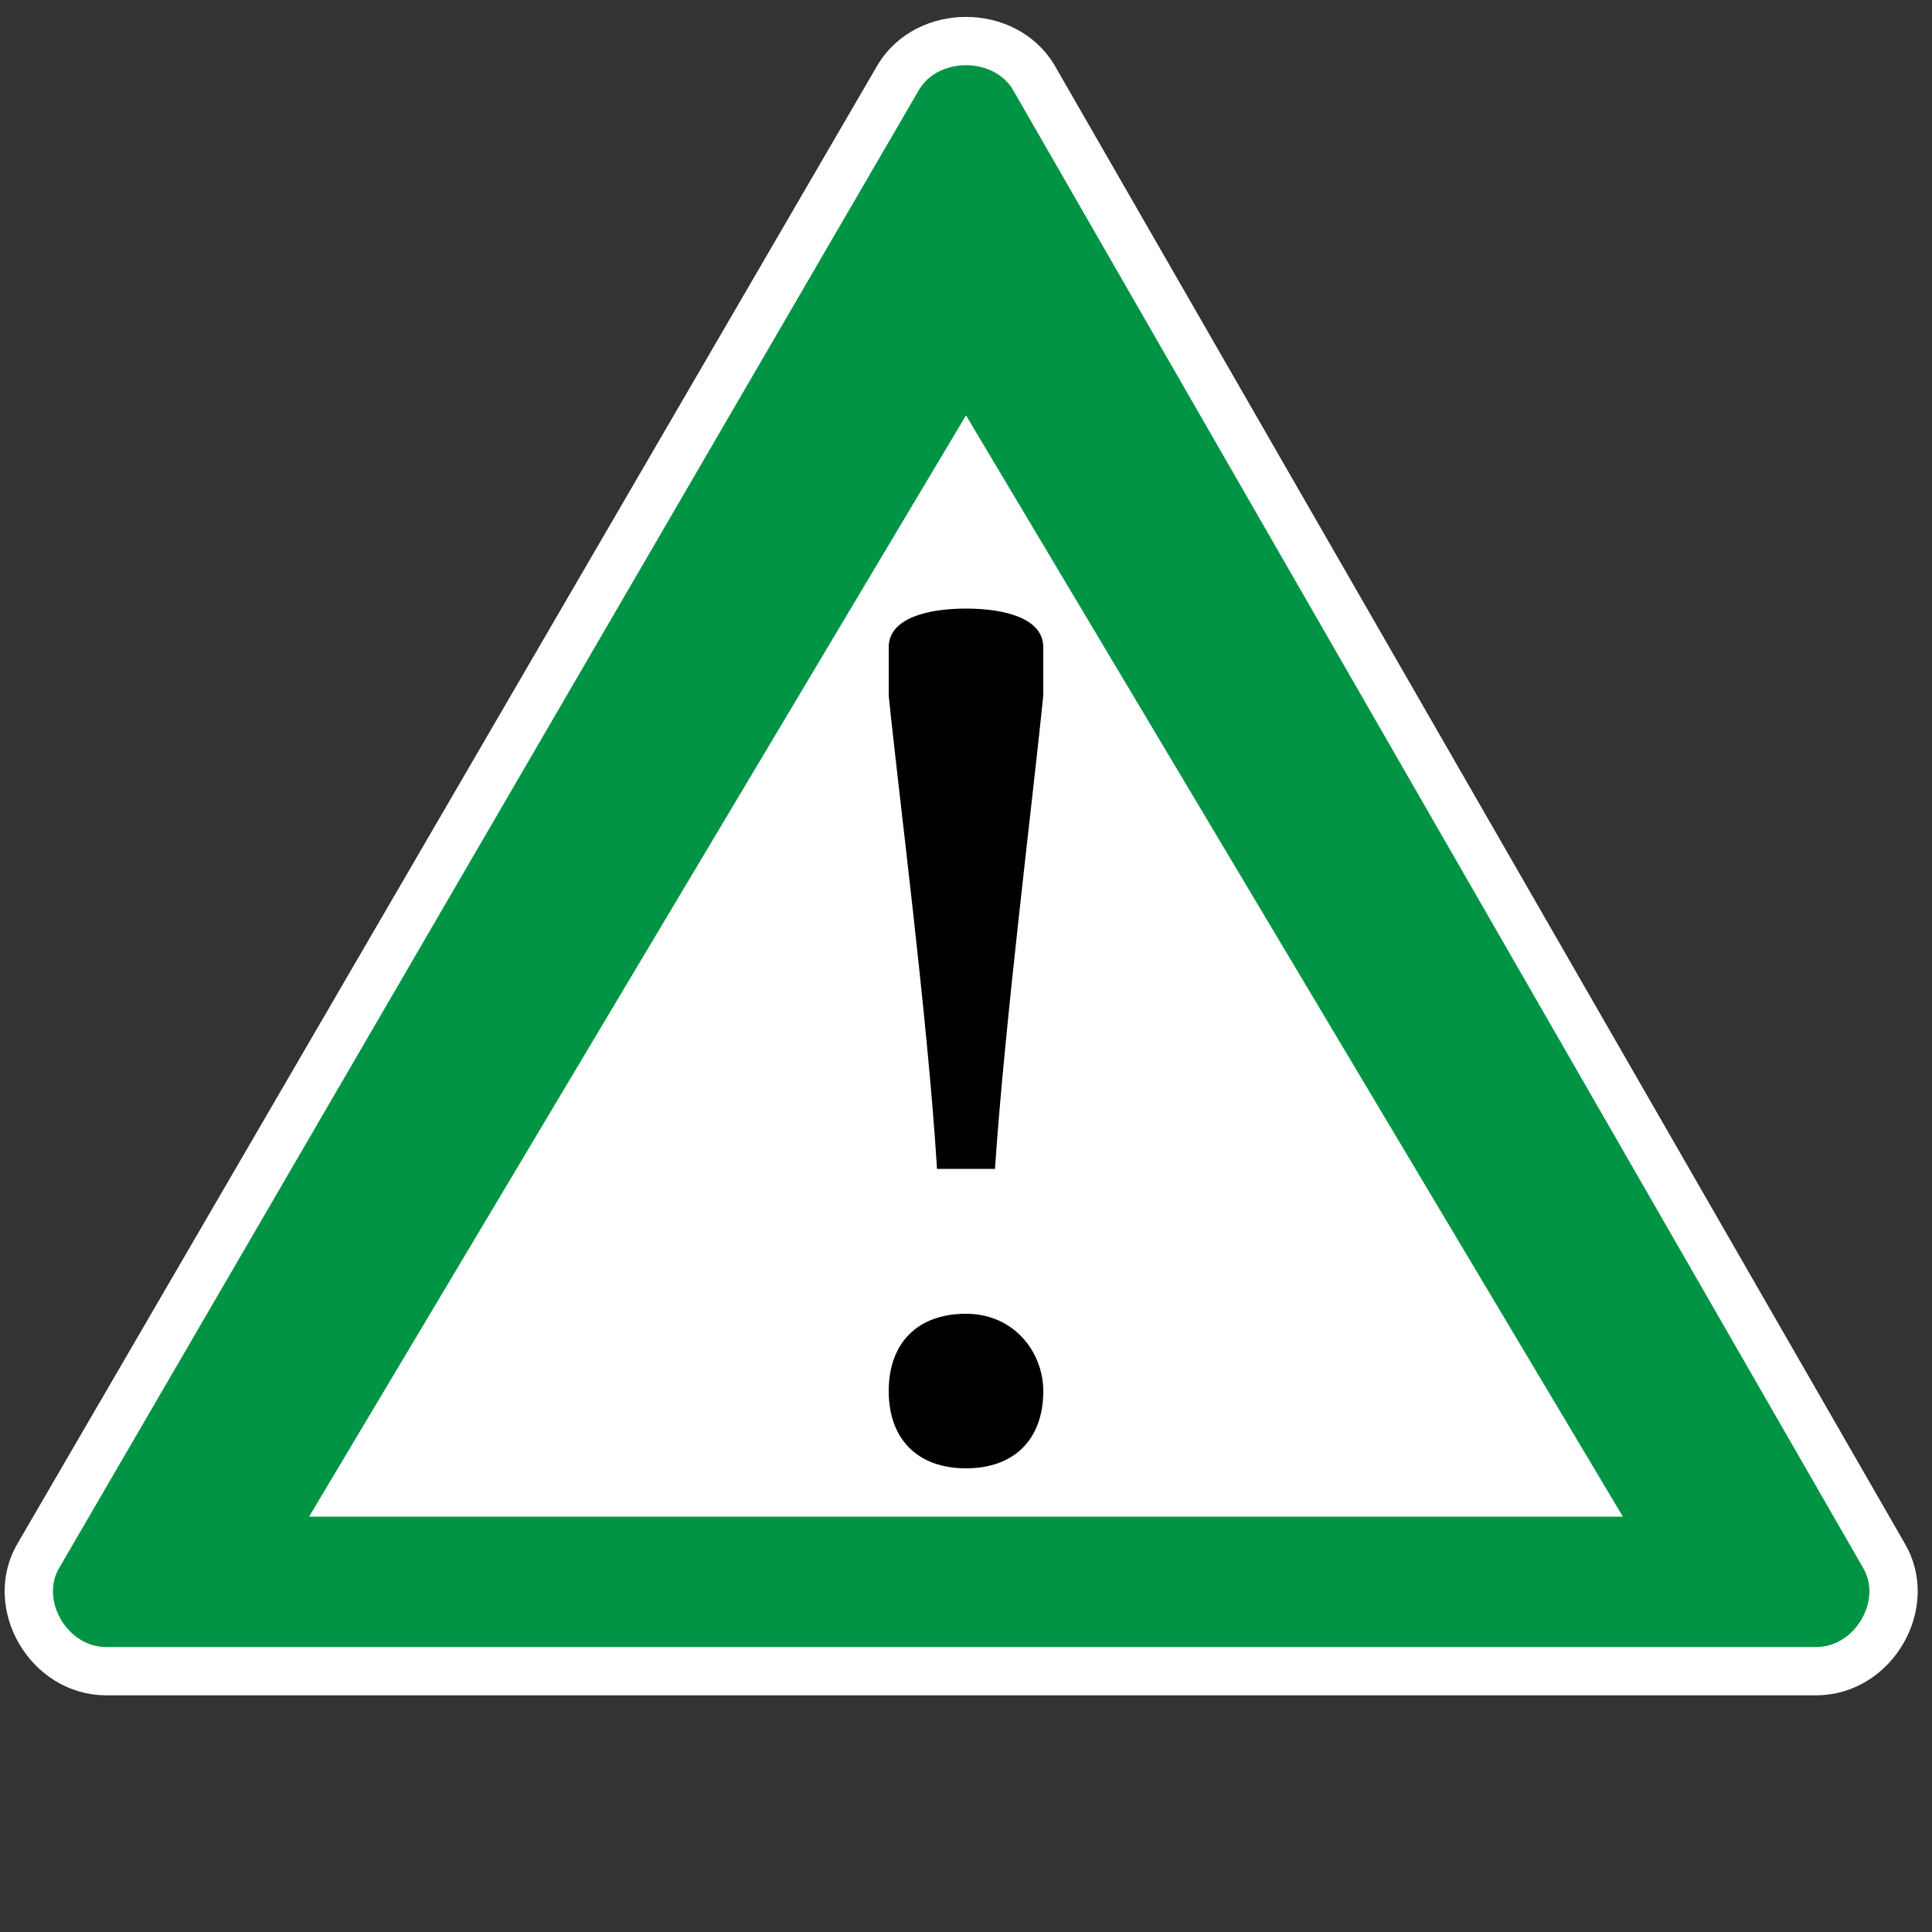 <?xml version="1.0" encoding="utf-8"?>
<!-- Generator: Adobe Illustrator 26.0.1, SVG Export Plug-In . SVG Version: 6.00 Build 0)  -->
<svg version="1.1" id="Layer_1" xmlns="http://www.w3.org/2000/svg" xmlns:xlink="http://www.w3.org/1999/xlink" x="0px" y="0px"
	 viewBox="0 0 20 20" style="enable-background:new 0 0 20 20;" xml:space="preserve">
<rect x="0" y="0" width="20" height="20" fill="#333333" stroke="none"/>
<style type="text/css">
	.st0{fill:#009444;stroke:#FFFFFF;stroke-width:0.5;stroke-miterlimit:10;}
	.st1{fill:#FFFFFF;}
</style>
<g>
	<g>
		<path class="st0" d="M9.3,0.8L0.4,16.1c-0.3,0.5,0.1,1.2,0.7,1.2h17.7c0.6,0,1-0.7,0.7-1.2L10.7,0.8C10.4,0.3,9.6,0.3,9.3,0.8z"/>
		<polygon class="st1" points="10,4.3 3.2,15.7 16.8,15.7 		"/>
		<g>
			<g>
				<path d="M10,15.2c-0.5,0-0.8-0.3-0.8-0.8c0-0.5,0.3-0.8,0.8-0.8c0.5,0,0.8,0.4,0.8,0.8C10.8,14.9,10.5,15.2,10,15.2z M10,6.3
					c0.4,0,0.8,0.1,0.8,0.4c0,0.1,0,0.3,0,0.5c-0.1,1-0.4,3.4-0.5,4.9H9.7c-0.1-1.6-0.4-3.9-0.5-4.9c0-0.2,0-0.4,0-0.5
					C9.2,6.4,9.6,6.3,10,6.3z"/>
			</g>
		</g>
	</g>
</g>
</svg>
